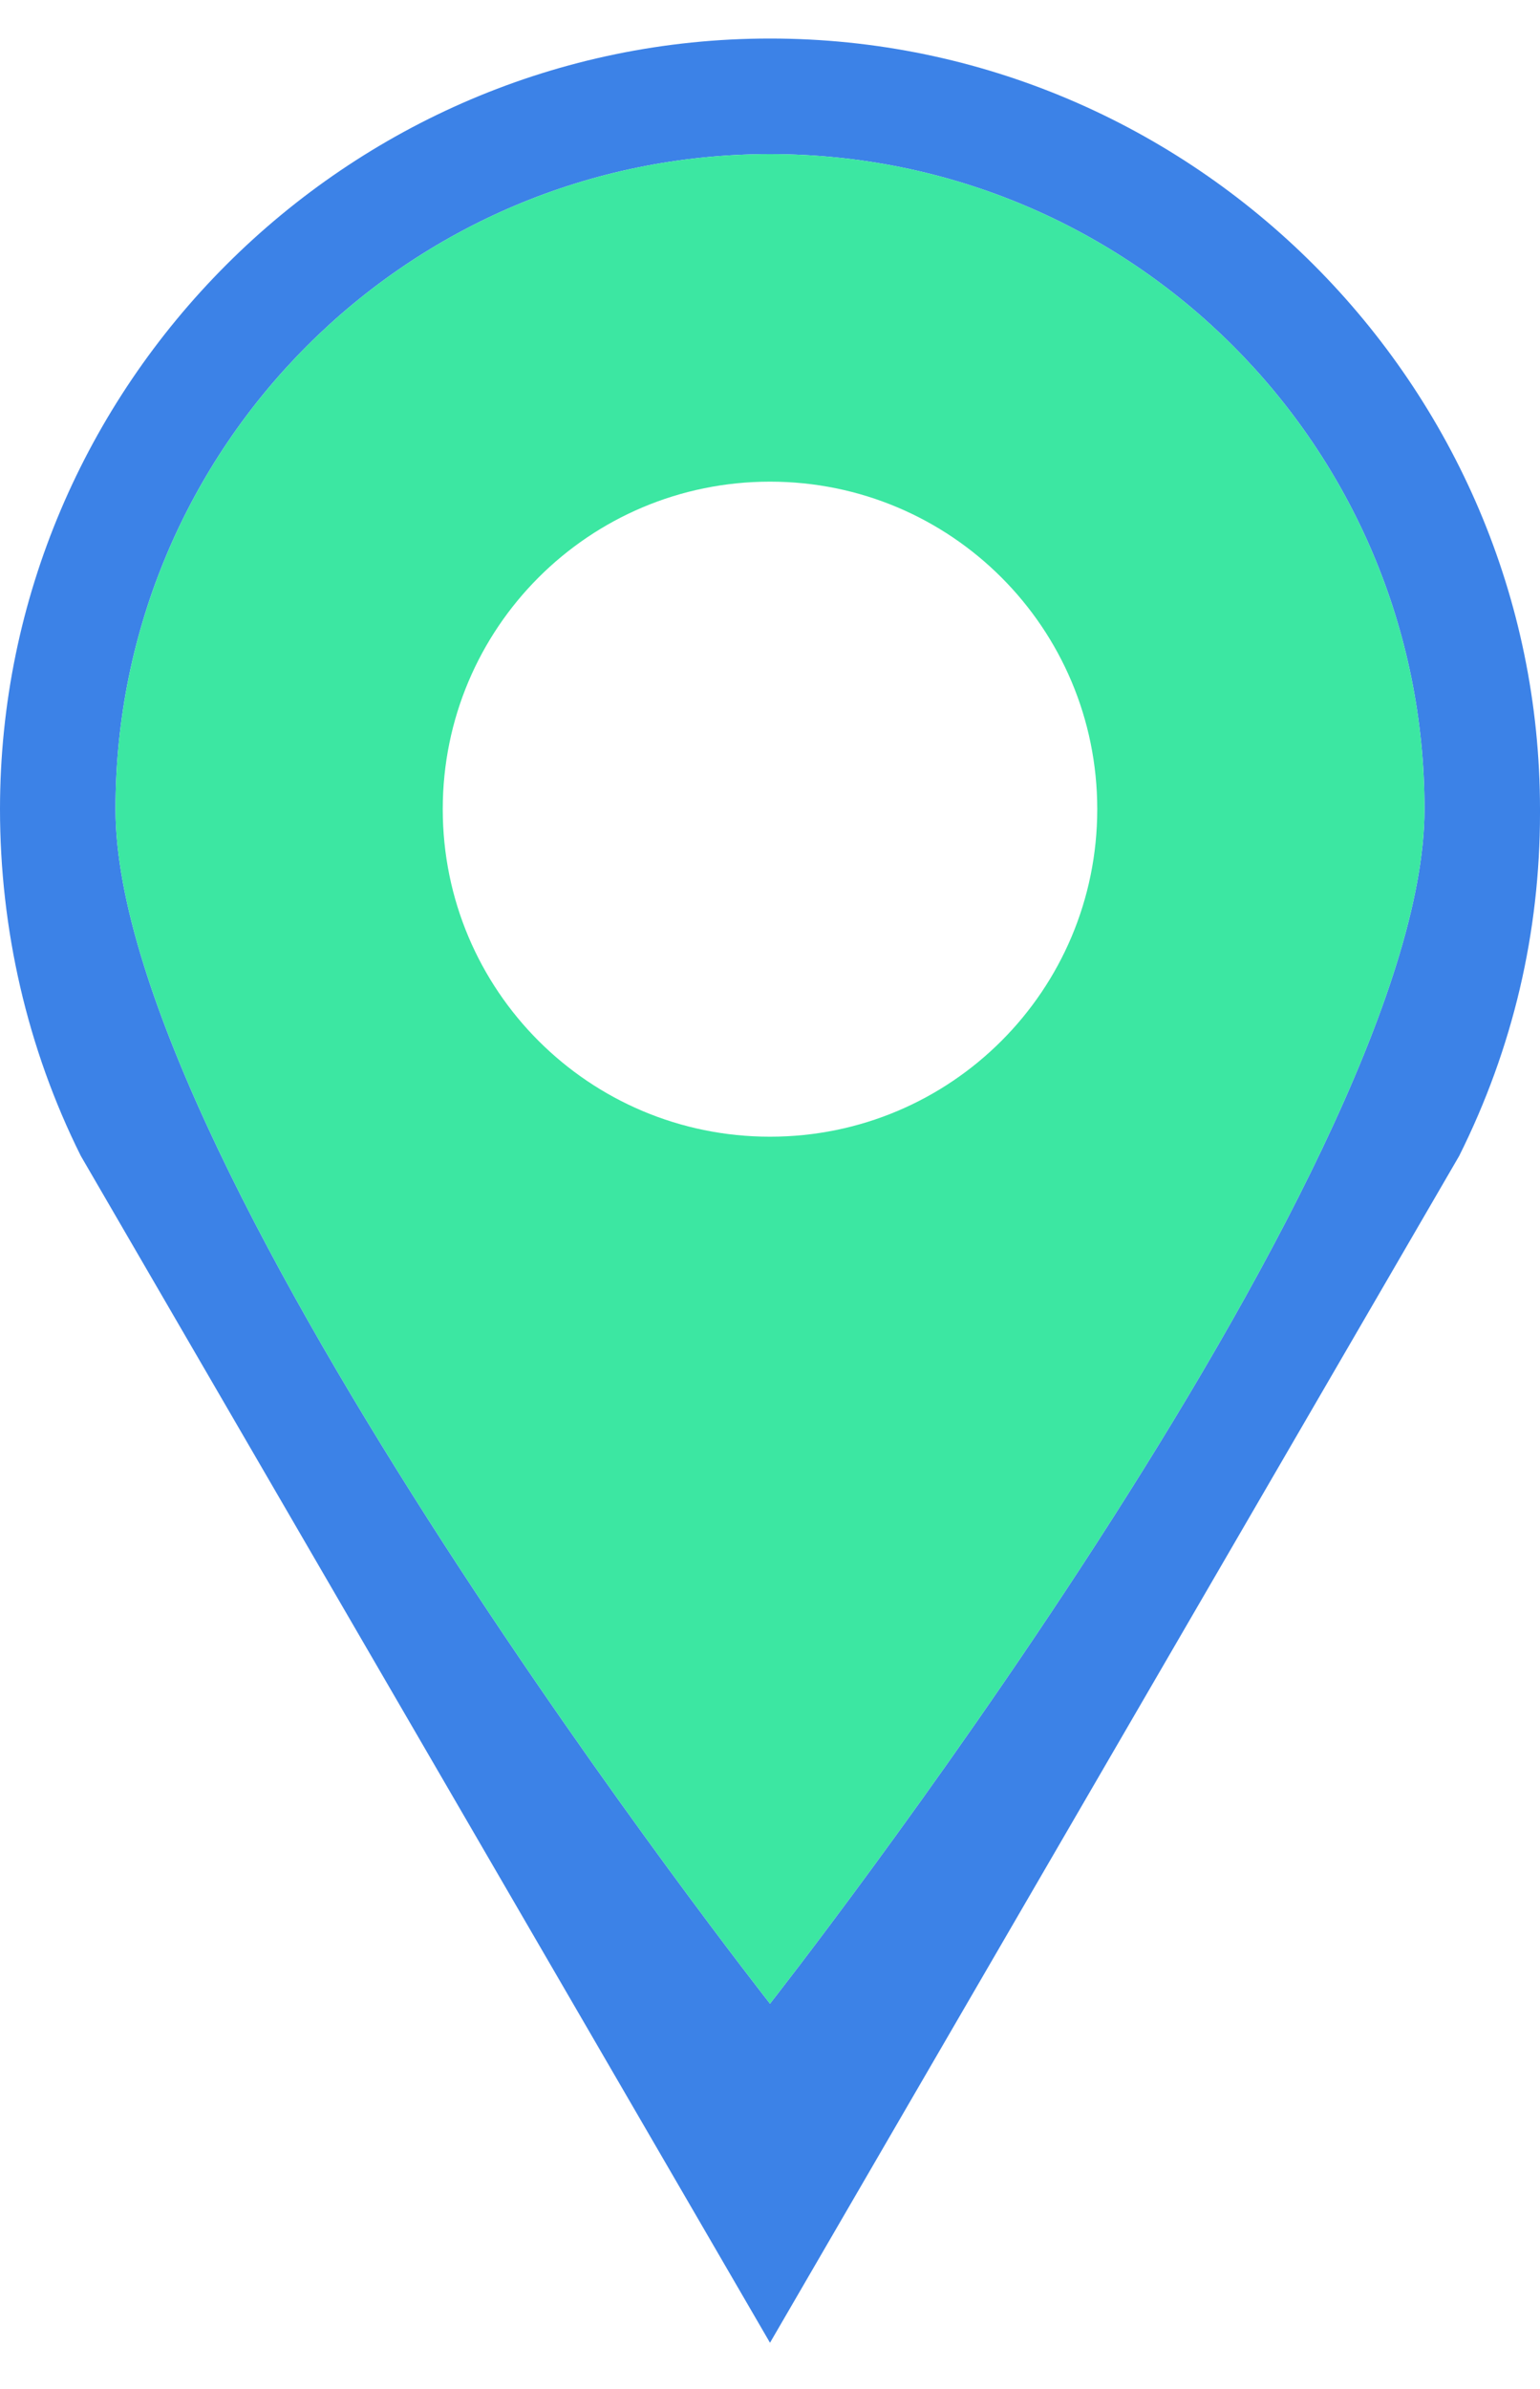 <?xml version="1.0" encoding="utf-8"?>
<!-- Generator: Adobe Illustrator 21.1.0, SVG Export Plug-In . SVG Version: 6.00 Build 0)  -->
<svg version="1.1" id="start" xmlns="http://www.w3.org/2000/svg" xmlns:xlink="http://www.w3.org/1999/xlink" x="0px" y="0px"
	 viewBox="0 0 40 62" style="enable-background:new 0 0 40 62;" xml:space="preserve">
<style type="text/css">
	.st0{fill:#3C82E7;}
	.st1{fill:#3CE7A2;}
</style>
<title>bike-station-icon-green</title>
<path class="st0" d="M20,1C9,1,0,10,0,21c0,3.1,0.7,6.2,2.1,9L20,60.8L37.9,30c1.4-2.8,2.1-5.8,2.1-8.9V21C40,10,31,1,20,1z M20,52
	c0,0-17-21.6-17-31S10.6,4,20,4s17,7.6,17,17S20,52,20,52z"/>
<path class="st1" d="M20,4C10.6,4,3,11.6,3,21s17,31,17,31s17-21.6,17-31S29.4,4,20,4z M20,29.5c-4.7,0-8.5-3.8-8.5-8.5
	s3.8-8.5,8.5-8.5s8.5,3.8,8.5,8.5S24.7,29.5,20,29.5L20,29.5z"/>
</svg>
